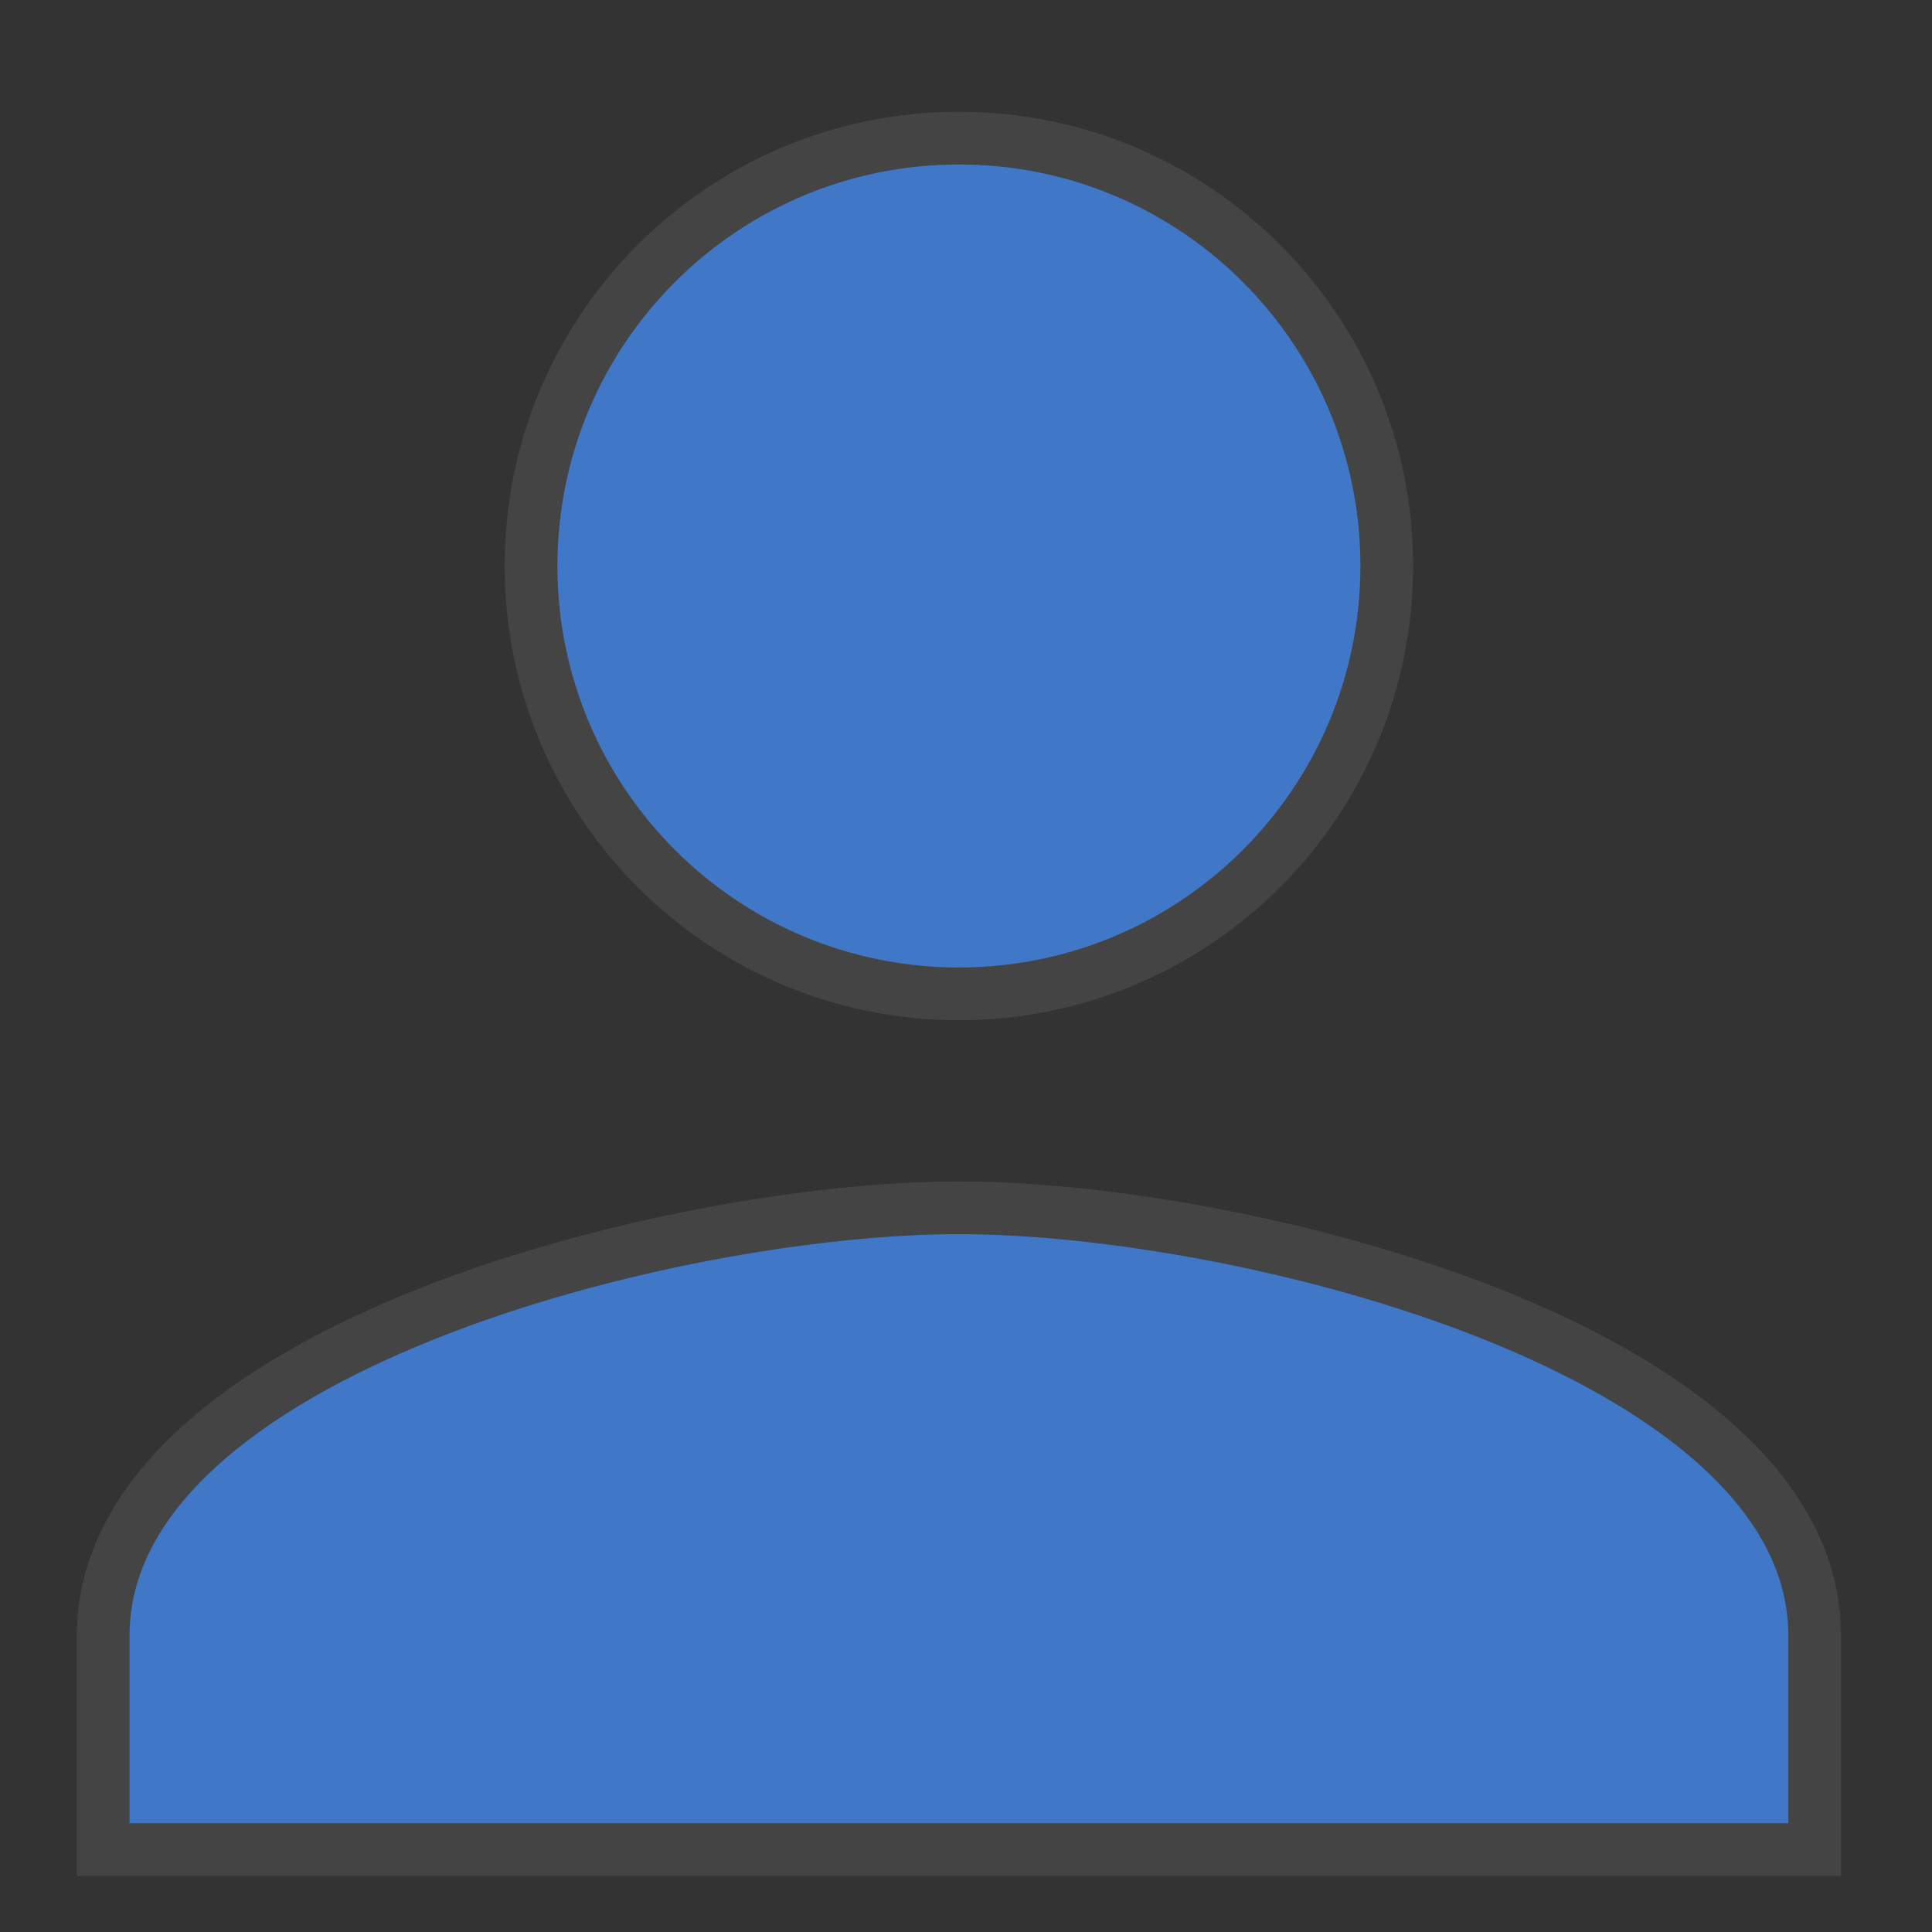 <?xml version="1.0" encoding="UTF-8" standalone="no"?>
<svg
   xmlns:dc="http://purl.org/dc/elements/1.1/"
   xmlns:cc="http://creativecommons.org/ns#"
   xmlns:rdf="http://www.w3.org/1999/02/22-rdf-syntax-ns#"
   xmlns:svg="http://www.w3.org/2000/svg"
   xmlns="http://www.w3.org/2000/svg"
   xmlns:sodipodi="http://sodipodi.sourceforge.net/DTD/sodipodi-0.dtd"
   xmlns:inkscape="http://www.inkscape.org/namespaces/inkscape"
   width="55mm"
   height="55mm"
   viewBox="0 0 55 55"
   version="1.1"
   id="svg8"
   inkscape:version="1.0 (4035a4fb49, 2020-05-01)"
   sodipodi:docname="profil_icon_checked.svg">
  <rect x="0" y="0" width="55" height="55" fill="#333333" stroke="none"/>
  <defs
     id="defs2" />
  <sodipodi:namedview
     id="base"
     pagecolor="#ffffff"
     bordercolor="#666666"
     borderopacity="1.0"
     inkscape:pageopacity="0.0"
     inkscape:pageshadow="2"
     inkscape:zoom="1.0268685"
     inkscape:cx="210.92672"
     inkscape:cy="165.3564"
     inkscape:document-units="mm"
     inkscape:current-layer="g992"
     inkscape:document-rotation="0"
     showgrid="false"
     inkscape:window-width="1364"
     inkscape:window-height="694"
     inkscape:window-x="0"
     inkscape:window-y="0"
     inkscape:window-maximized="1" />
  <g
     inkscape:label="Calque 1"
     inkscape:groupmode="layer"
     id="layer1">
    <g
       id="g992"
       transform="matrix(1.074,0,0,1.074,-31.931,-91.571)">
      <path
         style="fill:#4077c6;fill-opacity:1;stroke:#444444;stroke-width:1.397;stroke-miterlimit:4;stroke-dasharray:none;stroke-opacity:1"
         d="m 55.148,111.605 c 6.266,0 11.341,-5.075 11.341,-11.341 0,-6.266 -5.075,-11.341 -11.341,-11.341 -6.266,0 -11.341,5.075 -11.341,11.341 0,6.266 5.075,11.341 11.341,11.341 z m 0,5.671 c -7.57,0 -22.682,3.799 -22.682,11.341 v 5.671 h 45.365 v -5.671 c 0,-7.542 -15.112,-11.341 -22.683,-11.341 z"
         id="path4-6" />
      <g
         transform="matrix(1.249,0,0,1.249,-49.099,-32.492)"
         id="g927">
        <path
           d="m 144.204,126.868 c 0.04,-0.302 0.06,-0.615 0.06,-0.947 0,-0.323 -0.02,-0.645 -0.07,-0.947 l 2.046,-1.592 c 0.181,-0.141 0.232,-0.413 0.121,-0.615 l -1.935,-3.345 c -0.121,-0.222 -0.373,-0.292 -0.595,-0.222 l -2.408,0.967 c -0.504,-0.383 -1.038,-0.705 -1.632,-0.947 l -0.363,-2.559 c -0.04,-0.242 -0.242,-0.413 -0.484,-0.413 h -3.869 c -0.242,0 -0.433,0.171 -0.474,0.413 l -0.363,2.559 c -0.595,0.242 -1.139,0.574 -1.632,0.947 l -2.408,-0.967 c -0.222,-0.081 -0.474,0 -0.595,0.222 l -1.925,3.345 c -0.121,0.212 -0.081,0.474 0.121,0.615 l 2.046,1.592 c -0.05,0.302 -0.091,0.635 -0.091,0.947 0,0.312 0.02,0.645 0.07,0.947 l -2.046,1.592 c -0.181,0.141 -0.232,0.413 -0.121,0.615 l 1.935,3.345 c 0.121,0.222 0.373,0.292 0.595,0.222 l 2.408,-0.967 c 0.504,0.383 1.038,0.705 1.632,0.947 l 0.363,2.559 c 0.05,0.242 0.242,0.413 0.484,0.413 h 3.869 c 0.242,0 0.443,-0.171 0.474,-0.413 l 0.363,-2.559 c 0.595,-0.242 1.139,-0.564 1.632,-0.947 l 2.408,0.967 c 0.222,0.081 0.474,0 0.595,-0.222 l 1.935,-3.345 c 0.121,-0.222 0.07,-0.474 -0.121,-0.615 z m -7.195,2.68 c -1.995,0 -3.628,-1.632 -3.628,-3.628 0,-1.995 1.632,-3.628 3.628,-3.628 1.995,0 3.628,1.632 3.628,3.628 0,1.995 -1.632,3.628 -3.628,3.628 z"
           id="path4-5"
           style="fill:#4077c6;fill-opacity:1;stroke:#ffffff;stroke-width:1.118;stroke-miterlimit:4;stroke-dasharray:none;stroke-opacity:1" />
        <ellipse
           style="opacity:0.995;fill:#ffffff;fill-opacity:1;stroke:none;stroke-width:0.27;stroke-linejoin:bevel;stroke-miterlimit:4;stroke-dasharray:none;stroke-dashoffset:0;stroke-opacity:1"
           id="path923"
           cx="136.93"
           cy="125.83"
           rx="3.431"
           ry="3.335" />
      </g>
    </g>
  </g>
</svg>
